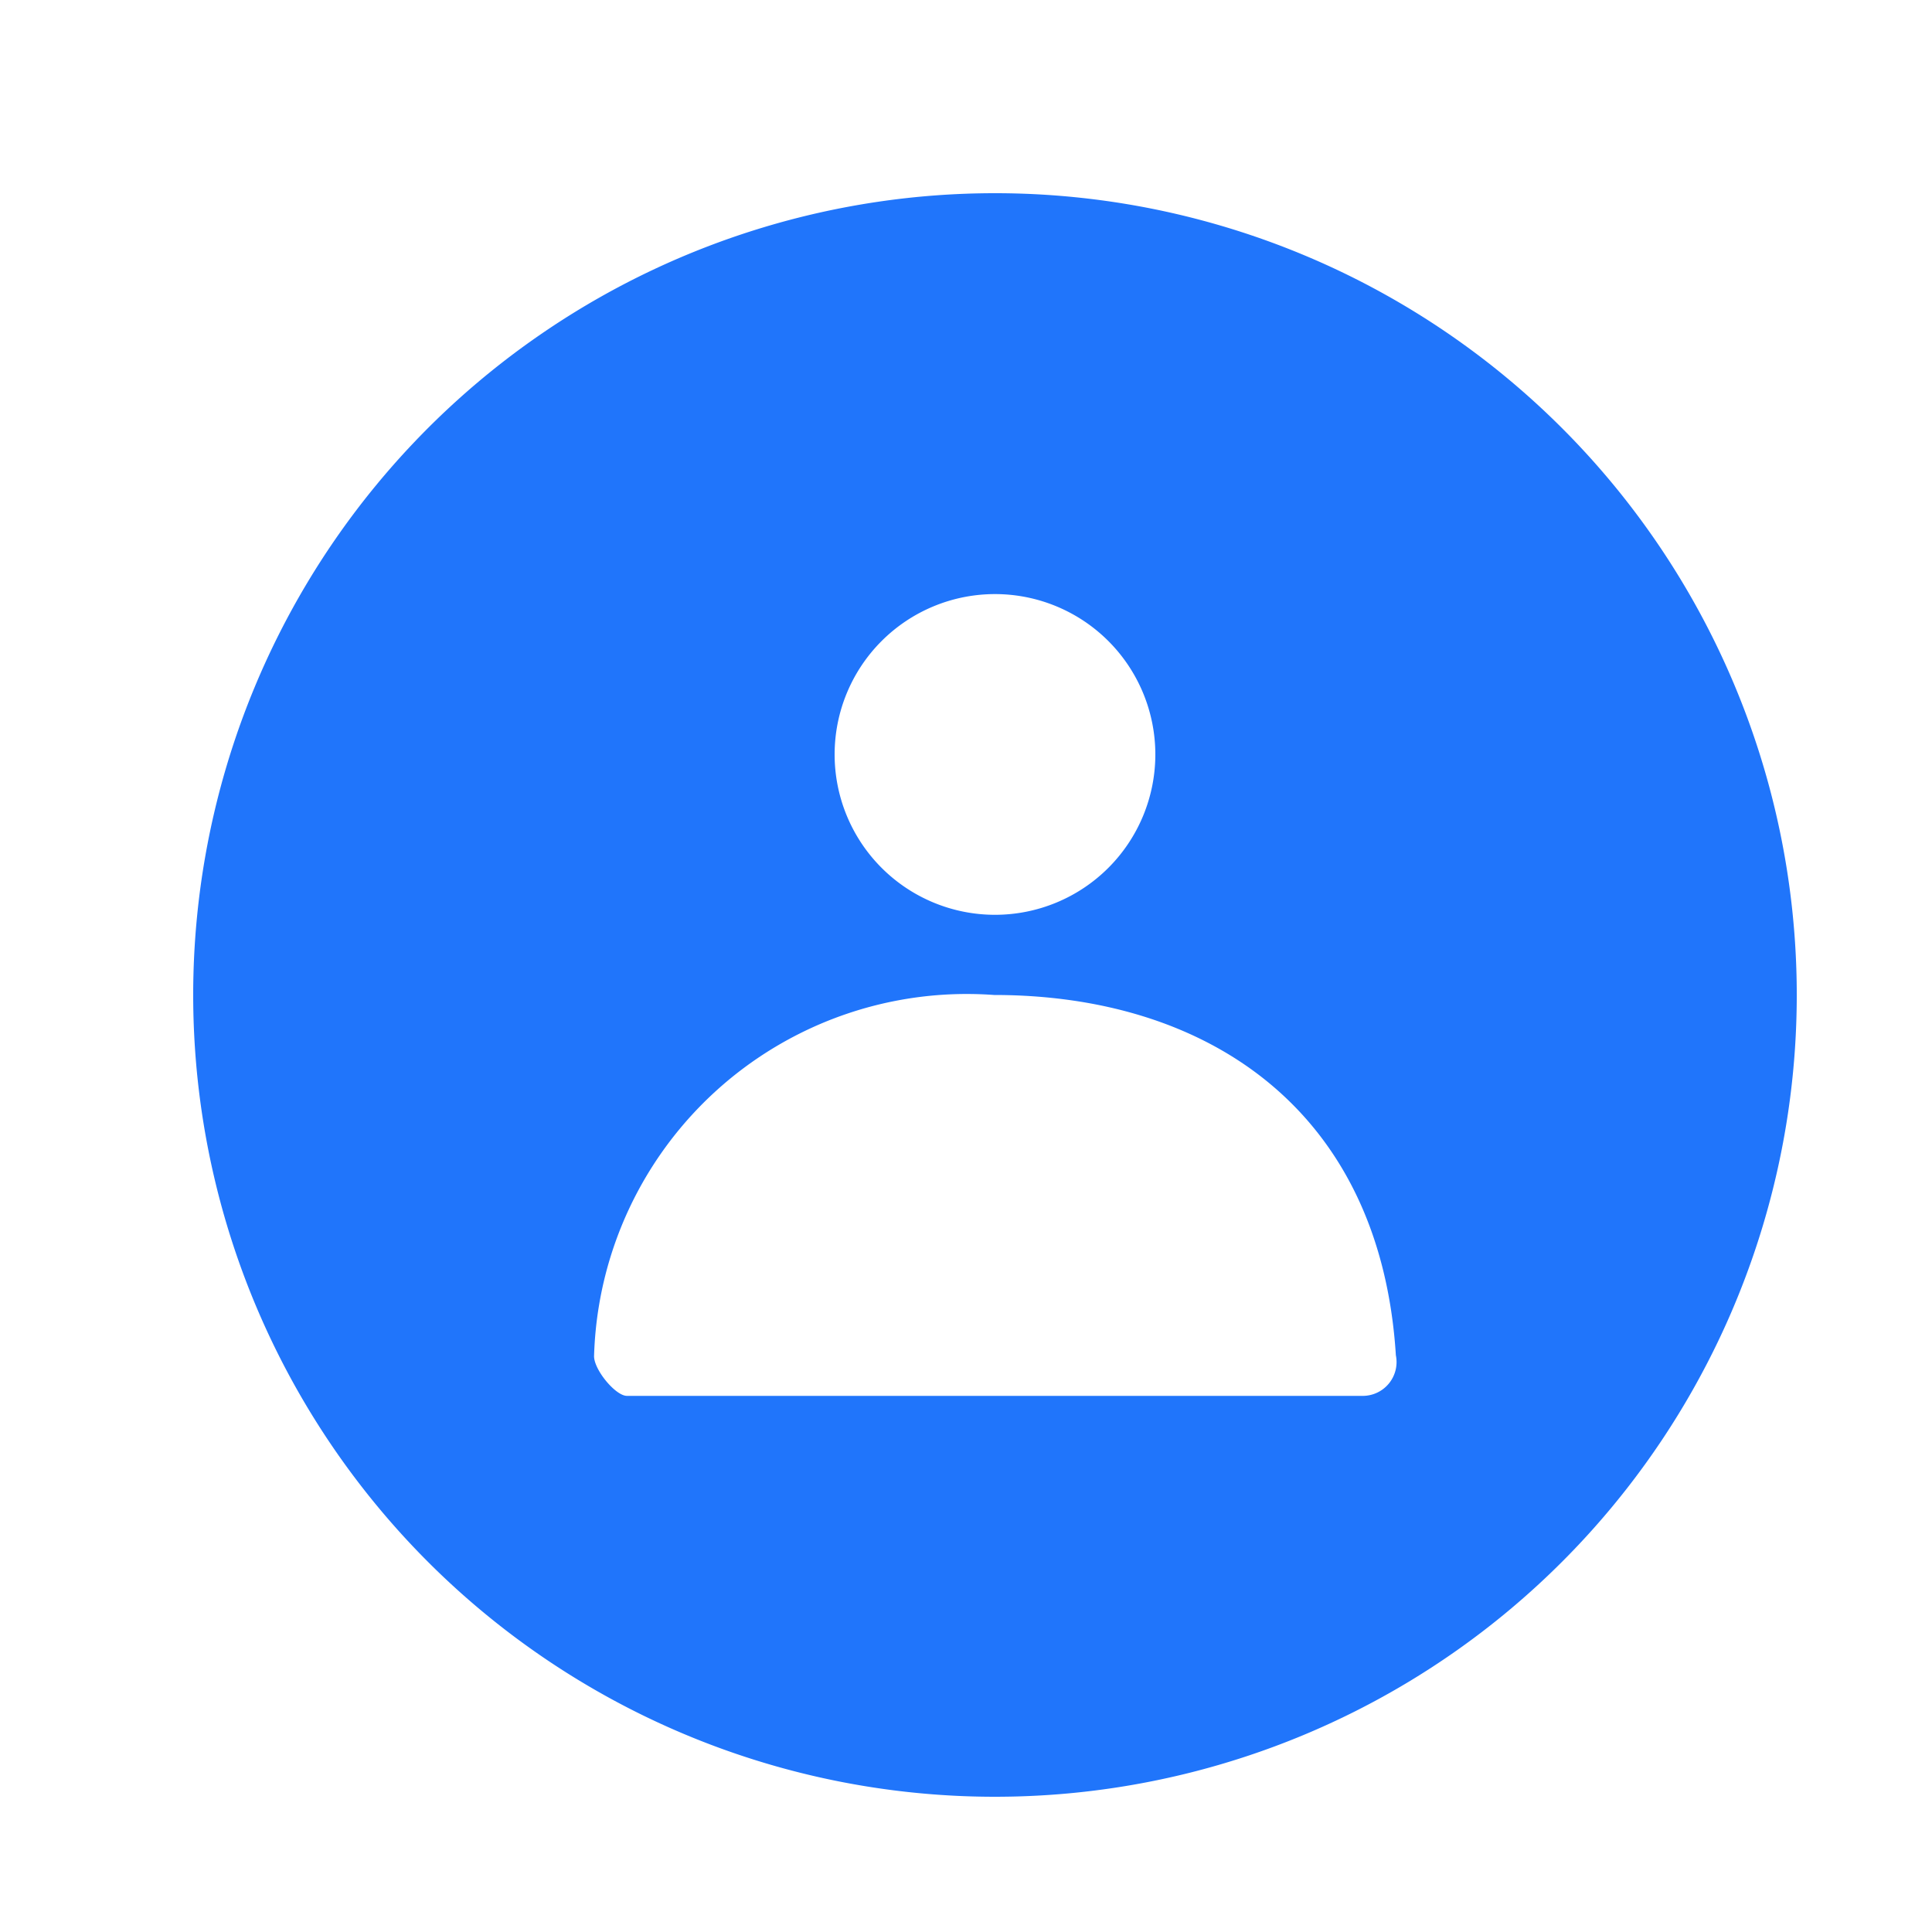 <?xml version="1.0" standalone="no"?><!DOCTYPE svg PUBLIC "-//W3C//DTD SVG 1.1//EN" "http://www.w3.org/Graphics/SVG/1.1/DTD/svg11.dtd"><svg t="1734624347320" class="icon" viewBox="0 0 1024 1024" version="1.1" xmlns="http://www.w3.org/2000/svg" p-id="14118" xmlns:xlink="http://www.w3.org/1999/xlink" width="200" height="200"><path d="M527.36 102.4a424.96 424.96 0 1 0 424.96 424.96A424.96 424.96 0 0 0 527.36 102.4z m0 212.48a84.992 84.992 0 1 1-84.992 84.992 84.992 84.992 0 0 1 84.992-84.992z m194.56 424.96H332.288c-6.144 0-17.92-14.336-17.408-21.504a197.632 197.632 0 0 1 211.968-190.976c113.152 0 204.8 60.928 212.992 190.976a17.92 17.92 0 0 1-17.92 21.504z" p-id="14119" fill="#2075fb"></path></svg>